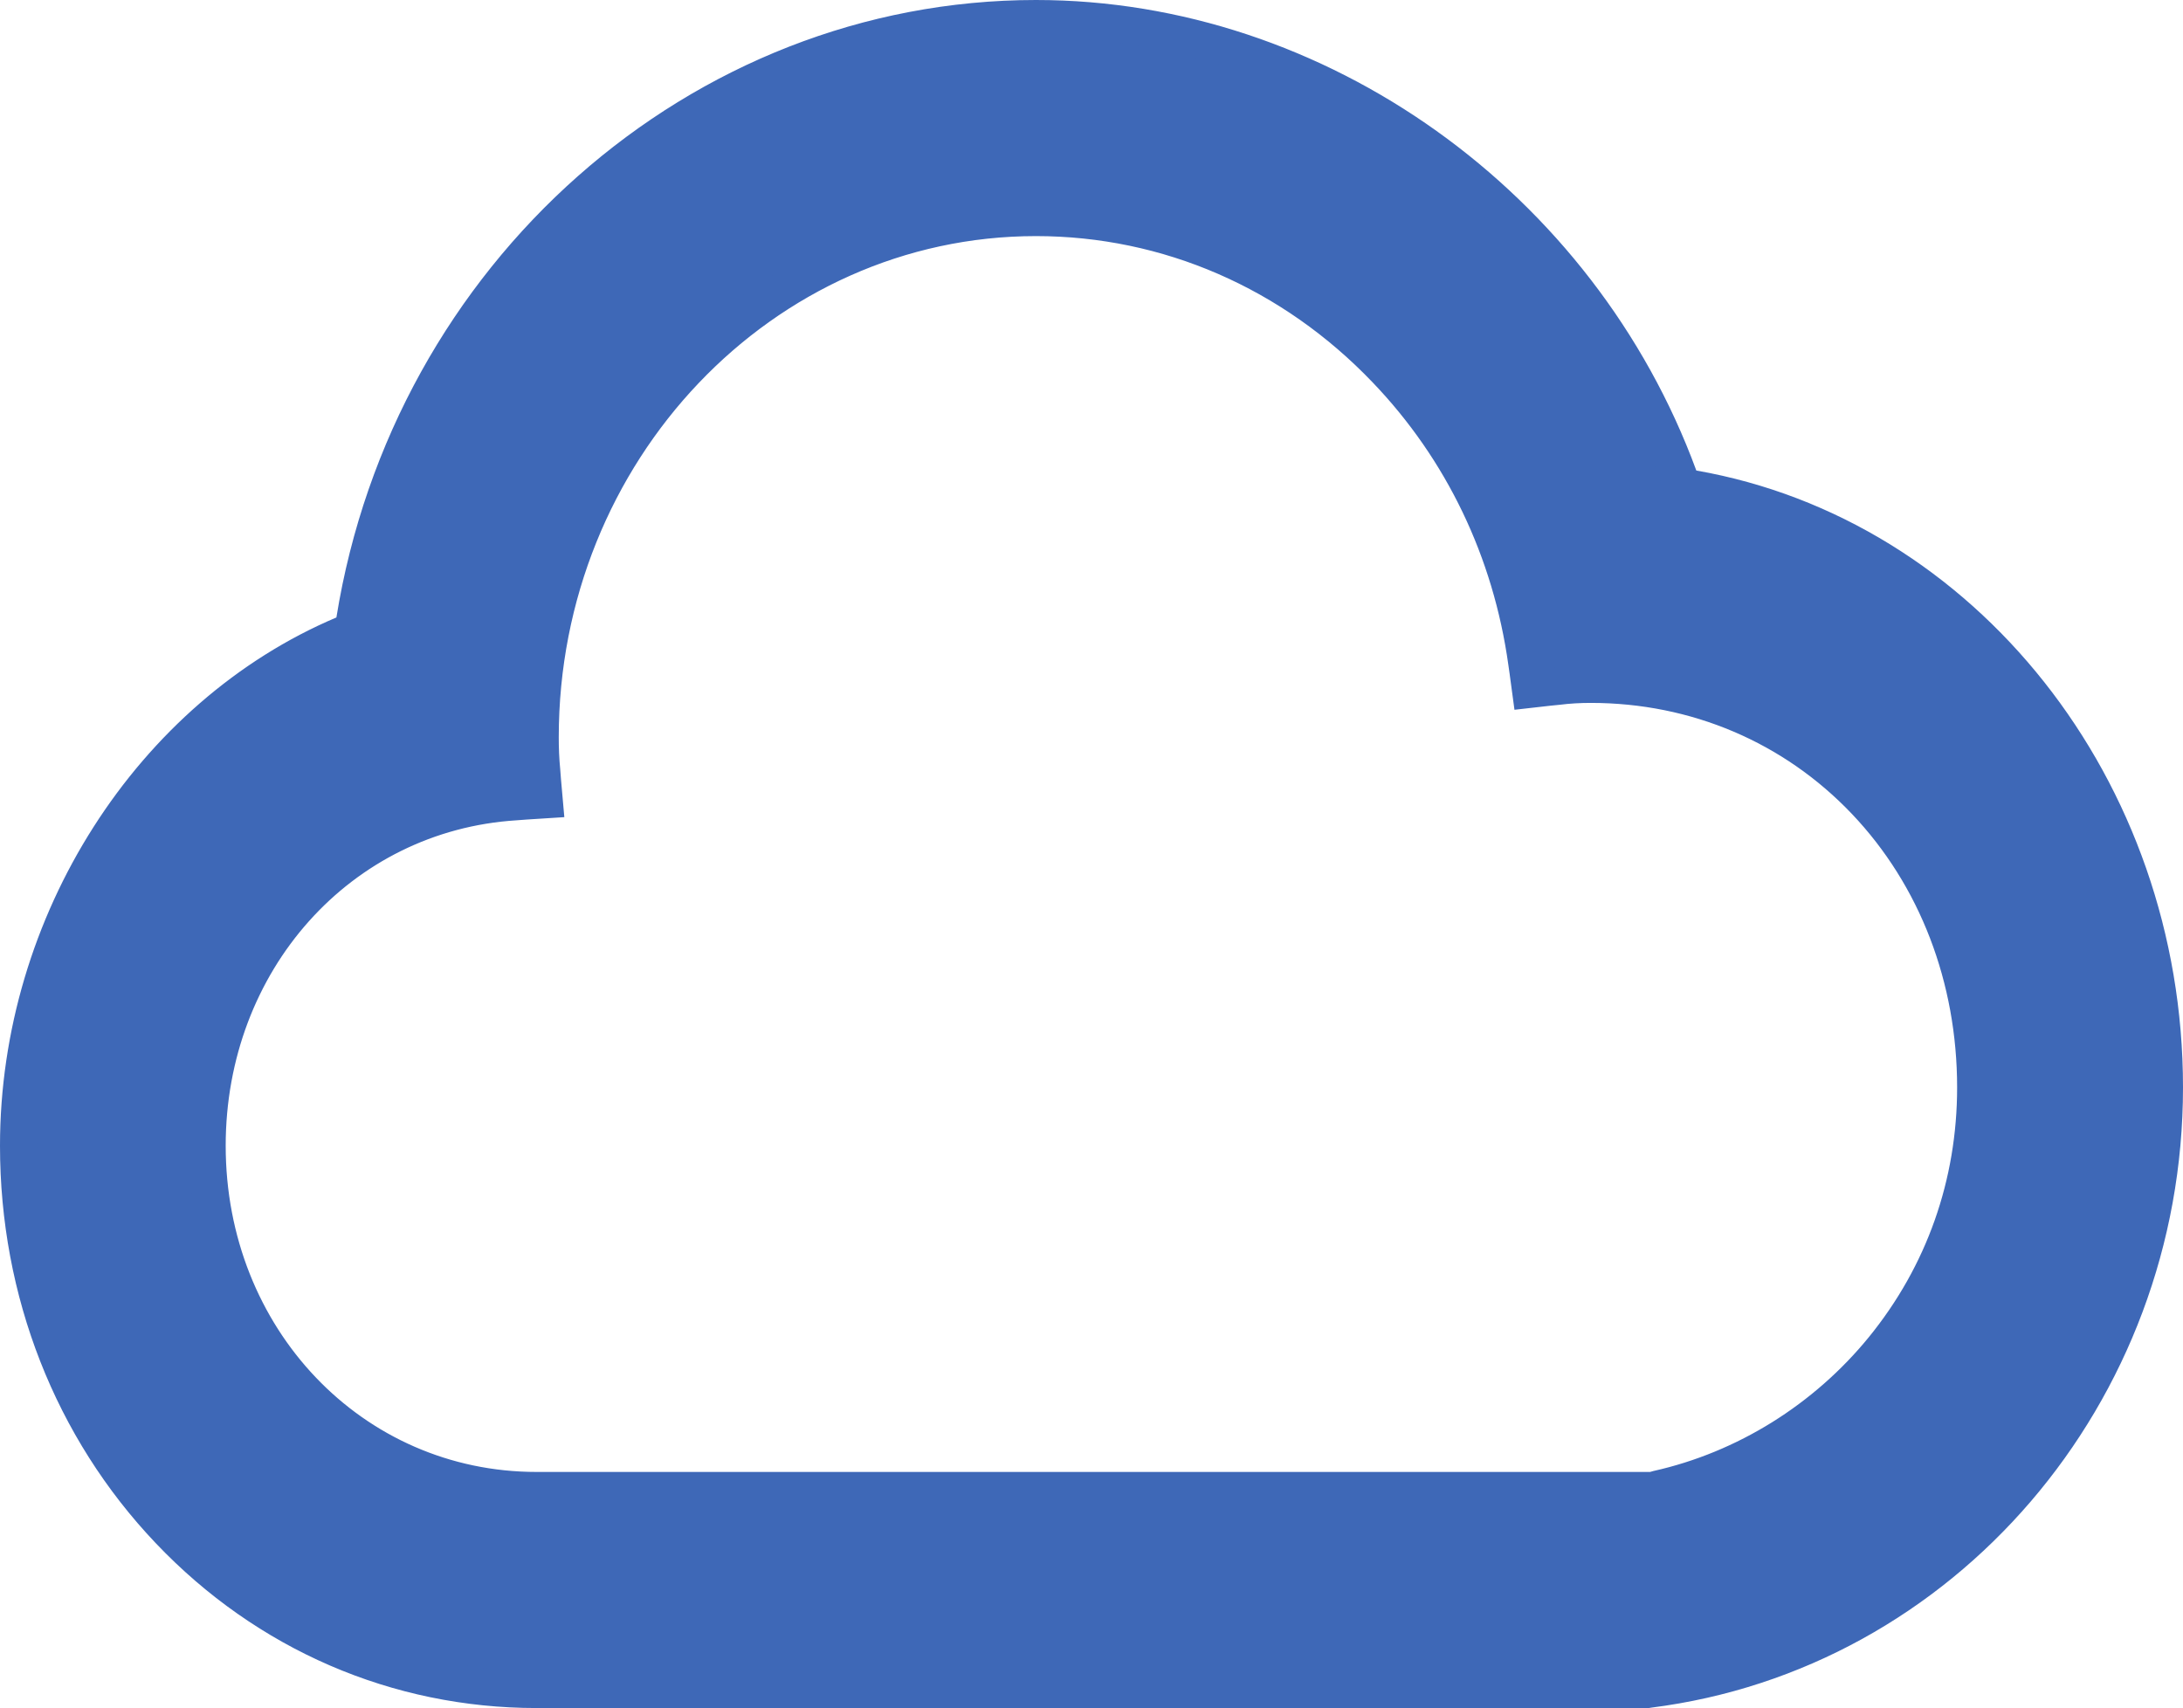 <svg xmlns="http://www.w3.org/2000/svg" width="11.752" height="9.195" viewBox="0 0 11.752 9.195"><defs><style>.a,.c{fill:#3e68b7;}.b,.c{stroke:none;}</style></defs><g class="a" transform="translate(-67.6 -167.608)"><path class="b" d="M 76.469 176.703 L 76.463 176.703 L 70.489 176.703 C 69.738 176.703 69.036 176.399 68.512 175.847 C 67.988 175.297 67.7 174.561 67.7 173.776 C 67.7 172.557 68.438 171.426 69.501 171.003 C 69.777 169.12 71.347 167.708 73.177 167.708 C 74.715 167.708 76.137 168.742 76.657 170.231 C 78.141 170.459 79.252 171.836 79.252 173.462 C 79.252 175.109 78.058 176.502 76.476 176.702 L 76.469 176.703 Z M 73.177 168.779 C 71.705 168.779 70.508 170.034 70.508 171.577 C 70.508 171.636 70.51 171.696 70.516 171.76 L 70.521 171.812 L 70.53 171.914 L 70.427 171.921 L 70.375 171.924 C 69.429 171.983 68.715 172.78 68.715 173.776 C 68.715 174.817 69.494 175.632 70.489 175.632 L 76.494 175.632 L 76.523 175.625 C 76.997 175.518 77.428 175.25 77.739 174.869 C 78.064 174.47 78.236 173.983 78.236 173.462 C 78.236 172.871 78.025 172.324 77.642 171.921 C 77.257 171.515 76.732 171.292 76.164 171.292 C 76.104 171.292 76.044 171.296 75.985 171.302 L 75.936 171.308 L 75.839 171.319 L 75.826 171.222 L 75.819 171.173 C 75.735 170.573 75.473 170.028 75.061 169.597 C 74.557 169.07 73.888 168.779 73.177 168.779 Z"/><path class="c" d="M 73.177 167.808 C 71.325 167.808 69.831 169.253 69.592 171.075 C 68.577 171.452 67.8 172.52 67.8 173.776 C 67.8 175.347 68.995 176.603 70.489 176.603 L 76.463 176.603 C 77.957 176.414 79.152 175.095 79.152 173.462 C 79.152 171.829 78.016 170.509 76.583 170.321 C 76.105 168.876 74.73 167.808 73.177 167.808 M 75.925 171.208 L 75.974 171.203 C 76.037 171.196 76.101 171.192 76.164 171.192 C 76.76 171.192 77.31 171.426 77.715 171.852 C 78.116 172.273 78.336 172.845 78.336 173.462 C 78.336 174.006 78.157 174.515 77.816 174.932 C 77.492 175.33 77.04 175.611 76.545 175.722 L 76.505 175.732 L 70.489 175.732 C 69.438 175.732 68.615 174.873 68.615 173.776 C 68.615 172.726 69.369 171.887 70.369 171.824 L 70.421 171.821 L 70.416 171.769 C 70.41 171.702 70.408 171.639 70.408 171.577 C 70.408 169.979 71.65 168.679 73.177 168.679 C 73.915 168.679 74.61 168.981 75.133 169.528 C 75.56 169.974 75.832 170.538 75.918 171.159 L 75.925 171.208 M 73.177 167.608 C 74.738 167.608 76.182 168.644 76.732 170.141 C 78.234 170.404 79.352 171.809 79.352 173.462 C 79.352 175.16 78.121 176.595 76.488 176.801 L 76.476 176.803 L 76.463 176.803 L 70.489 176.803 C 69.711 176.803 68.983 176.488 68.439 175.916 C 67.898 175.347 67.6 174.587 67.6 173.776 C 67.6 172.538 68.339 171.386 69.411 170.932 C 69.717 169.029 71.316 167.608 73.177 167.608 Z M 75.753 171.429 L 75.727 171.236 L 75.72 171.187 C 75.639 170.607 75.387 170.081 74.989 169.666 C 74.504 169.159 73.86 168.879 73.177 168.879 C 71.76 168.879 70.608 170.09 70.608 171.577 C 70.608 171.633 70.61 171.69 70.616 171.751 L 70.62 171.803 L 70.638 172.007 L 70.434 172.02 L 70.381 172.024 C 69.488 172.08 68.815 172.833 68.815 173.776 C 68.815 174.76 69.55 175.532 70.489 175.532 L 76.483 175.532 L 76.501 175.527 C 76.953 175.426 77.365 175.169 77.661 174.806 C 77.972 174.424 78.136 173.96 78.136 173.462 C 78.136 172.897 77.935 172.374 77.57 171.99 C 77.203 171.604 76.704 171.392 76.164 171.392 C 76.108 171.392 76.052 171.395 75.997 171.402 L 75.947 171.407 L 75.753 171.429 Z"/></g></svg>